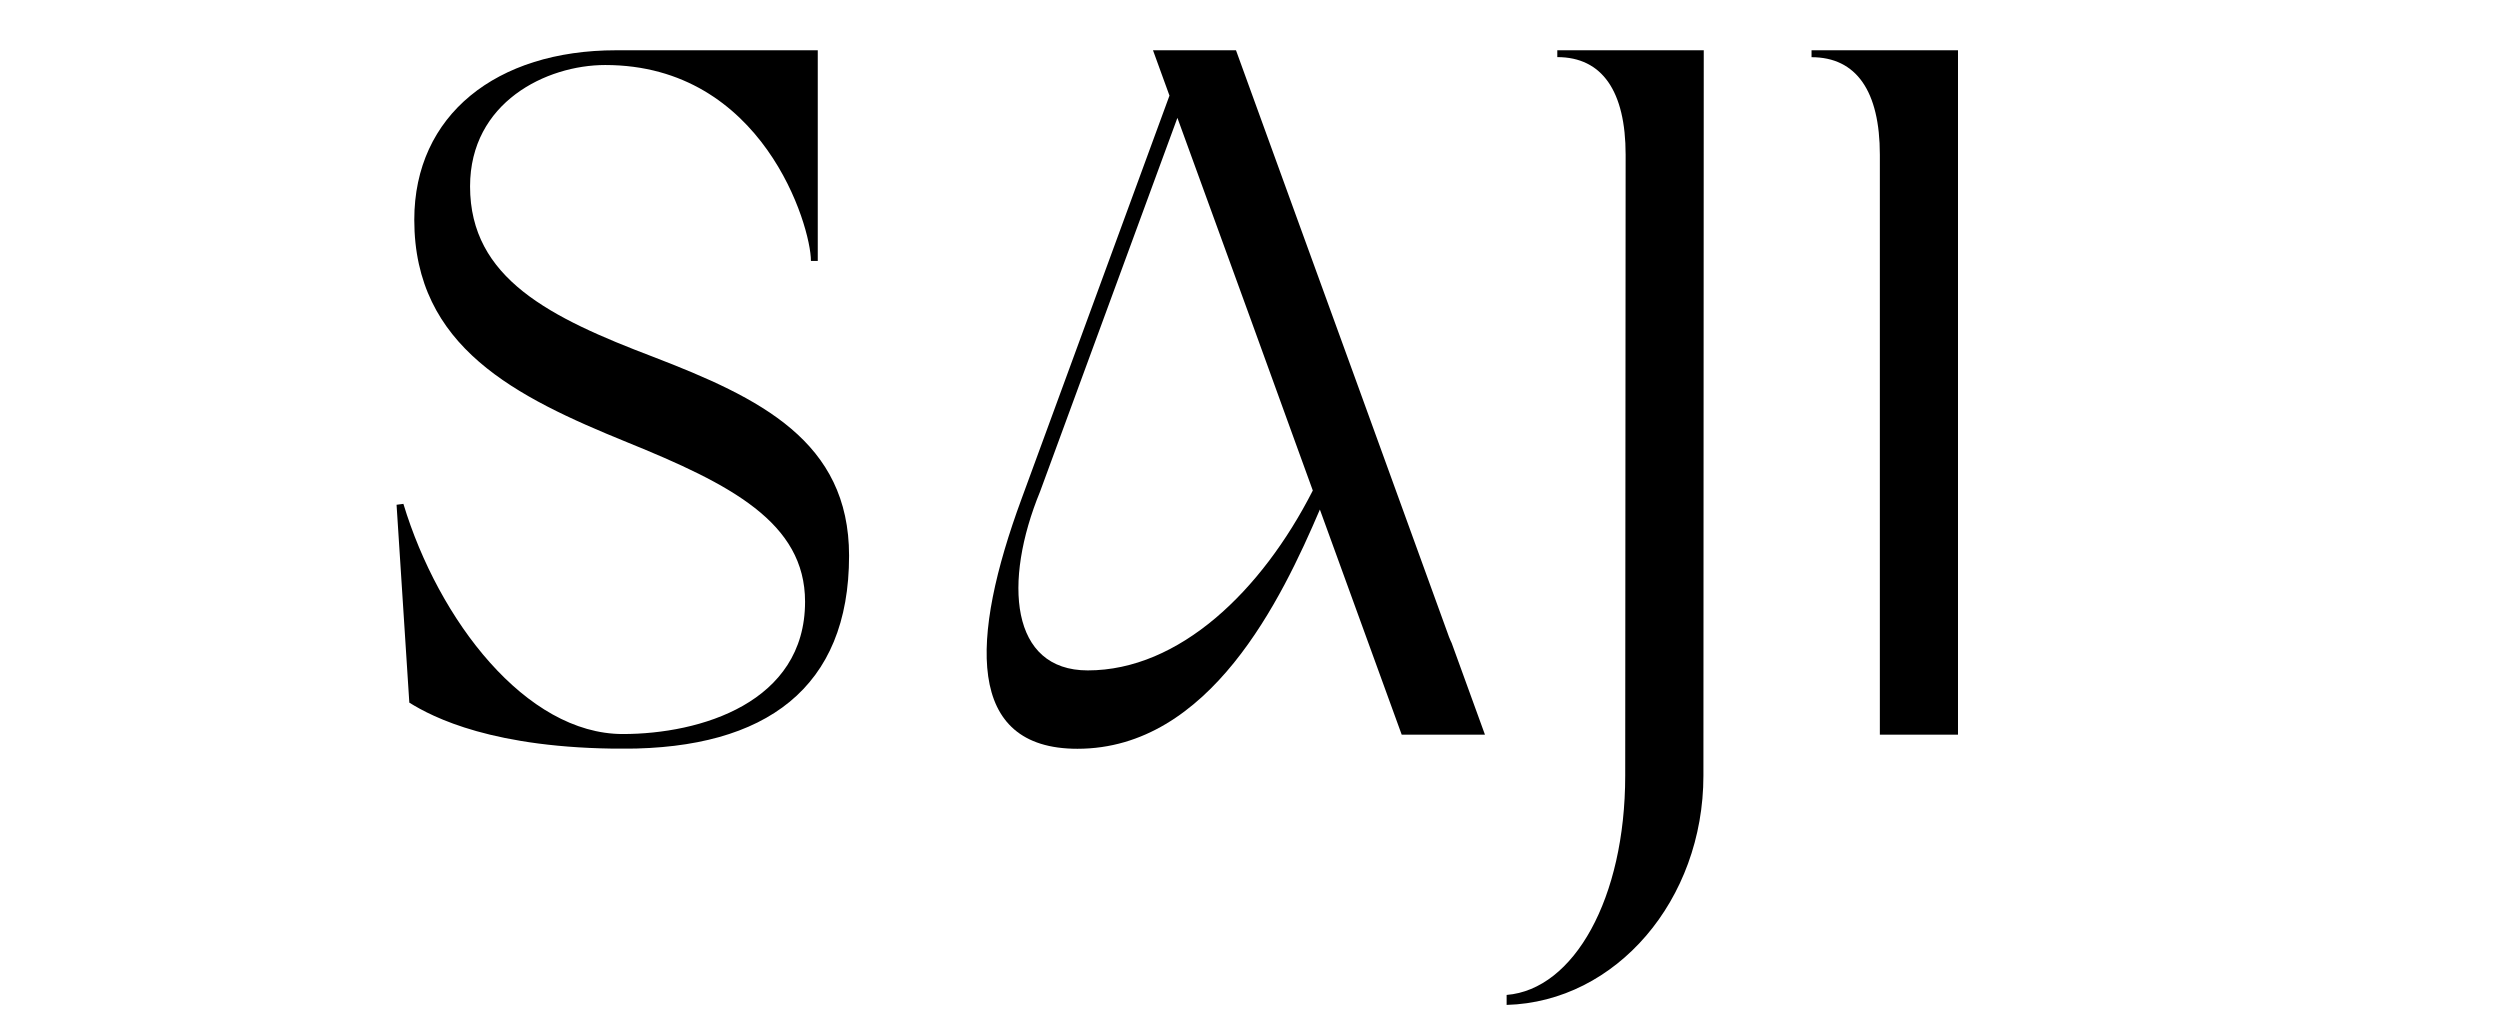 <svg xmlns="http://www.w3.org/2000/svg" xmlns:xlink="http://www.w3.org/1999/xlink" width="158" zoomAndPan="magnify" viewBox="0 0 118.5 48.75" height="65" preserveAspectRatio="xMidYMid meet" version="1.0"><defs><clipPath id="d239ac6404"><path d="M 18.797 2.383 L 40.25 2.383 L 40.25 35.566 L 18.797 35.566 Z M 18.797 2.383 " clip-rule="nonzero"/></clipPath><clipPath id="0ed74013c7"><path d="M 19.402 33.309 L 18.797 23.926 L 19.121 23.883 C 20.793 29.406 24.93 34.793 29.523 34.793 C 33.191 34.793 38.16 33.309 38.16 28.523 C 38.16 24.766 34.633 22.953 29.711 20.957 C 24.465 18.82 19.637 16.453 19.637 10.418 C 19.637 5.449 23.535 2.383 29.199 2.383 L 38.762 2.383 L 38.762 12.367 L 38.438 12.367 C 38.438 10.711 36.164 3.082 28.688 3.082 C 25.902 3.082 22.281 4.844 22.281 8.836 C 22.281 13.203 26.086 15.059 30.961 16.914 C 36.023 18.863 40.246 20.91 40.246 26.34 C 40.246 32.609 36.301 35.488 29.57 35.488 C 23.395 35.488 20.516 34 19.402 33.305 " clip-rule="nonzero"/></clipPath><clipPath id="2f5d7194c8"><path d="M 46.734 2.355 L 70.461 2.355 L 70.461 35.57 L 46.734 35.57 Z M 46.734 2.355 " clip-rule="nonzero"/></clipPath><clipPath id="422dbc3ee7"><path d="M 68.809 30.48 C 68.793 30.445 68.773 30.406 68.758 30.371 C 68.707 30.254 68.656 30.129 68.617 30.008 L 64.293 18.09 L 61.492 10.387 L 58.586 2.383 L 54.652 2.383 L 55.434 4.535 L 55.43 4.547 L 55.426 4.551 L 48.422 23.645 C 45.977 30.281 45.766 35.492 51.07 35.492 C 57.352 35.492 60.746 28.395 62.562 24.152 L 66.441 34.824 L 70.387 34.824 Z M 51.559 31.777 C 47.891 31.777 47.535 27.594 49.301 23.297 L 55.809 5.586 L 59.25 15.043 L 61.523 21.312 L 62.227 23.25 C 59.797 28.023 55.891 31.777 51.559 31.777 " clip-rule="nonzero"/></clipPath><clipPath id="c2f664846b"><path d="M 71.297 2.355 L 80.789 2.355 L 80.789 47.711 L 71.297 47.711 Z M 71.297 2.355 " clip-rule="nonzero"/></clipPath><clipPath id="f7cef72fe8"><path d="M 80.758 2.383 L 73.816 2.383 L 73.816 2.707 C 75.945 2.707 77.055 4.328 77.055 7.336 L 77.035 36.766 C 77.035 42.586 74.602 46.902 71.414 47.16 L 71.414 47.633 C 76.609 47.488 80.742 42.656 80.742 36.766 Z M 80.758 2.383 " clip-rule="nonzero"/></clipPath><clipPath id="69e5367ff5"><path d="M 85.867 2.383 L 92.809 2.383 L 92.809 34.84 L 85.867 34.84 Z M 85.867 2.383 " clip-rule="nonzero"/></clipPath><clipPath id="34552d1503"><path d="M 85.867 2.383 L 92.809 2.383 L 92.809 34.824 L 89.105 34.824 L 89.105 7.336 C 89.105 4.328 87.996 2.711 85.867 2.711 Z M 85.867 2.383 " clip-rule="nonzero"/></clipPath></defs><g clip-path="url(#d239ac6404)"><g clip-path="url(#0ed74013c7)"><path fill="#000000" d="M 18.797 2.383 L 40.25 2.383 L 40.25 35.484 L 18.797 35.484 Z M 18.797 2.383 " fill-opacity="1" fill-rule="nonzero"/></g></g><g clip-path="url(#2f5d7194c8)"><g clip-path="url(#422dbc3ee7)"><path fill="#000000" d="M 45.898 1.516 L 81.625 1.516 L 81.625 48.551 L 45.898 48.551 Z M 45.898 1.516 " fill-opacity="1" fill-rule="nonzero"/></g></g><g clip-path="url(#c2f664846b)"><g clip-path="url(#f7cef72fe8)"><path fill="#000000" d="M 45.898 1.516 L 81.625 1.516 L 81.625 48.551 L 45.898 48.551 Z M 45.898 1.516 " fill-opacity="1" fill-rule="nonzero"/></g></g><g clip-path="url(#69e5367ff5)"><g clip-path="url(#34552d1503)"><path fill="#000000" d="M 85.867 2.383 L 92.809 2.383 L 92.809 34.84 L 85.867 34.84 Z M 85.867 2.383 " fill-opacity="1" fill-rule="nonzero"/></g></g></svg>